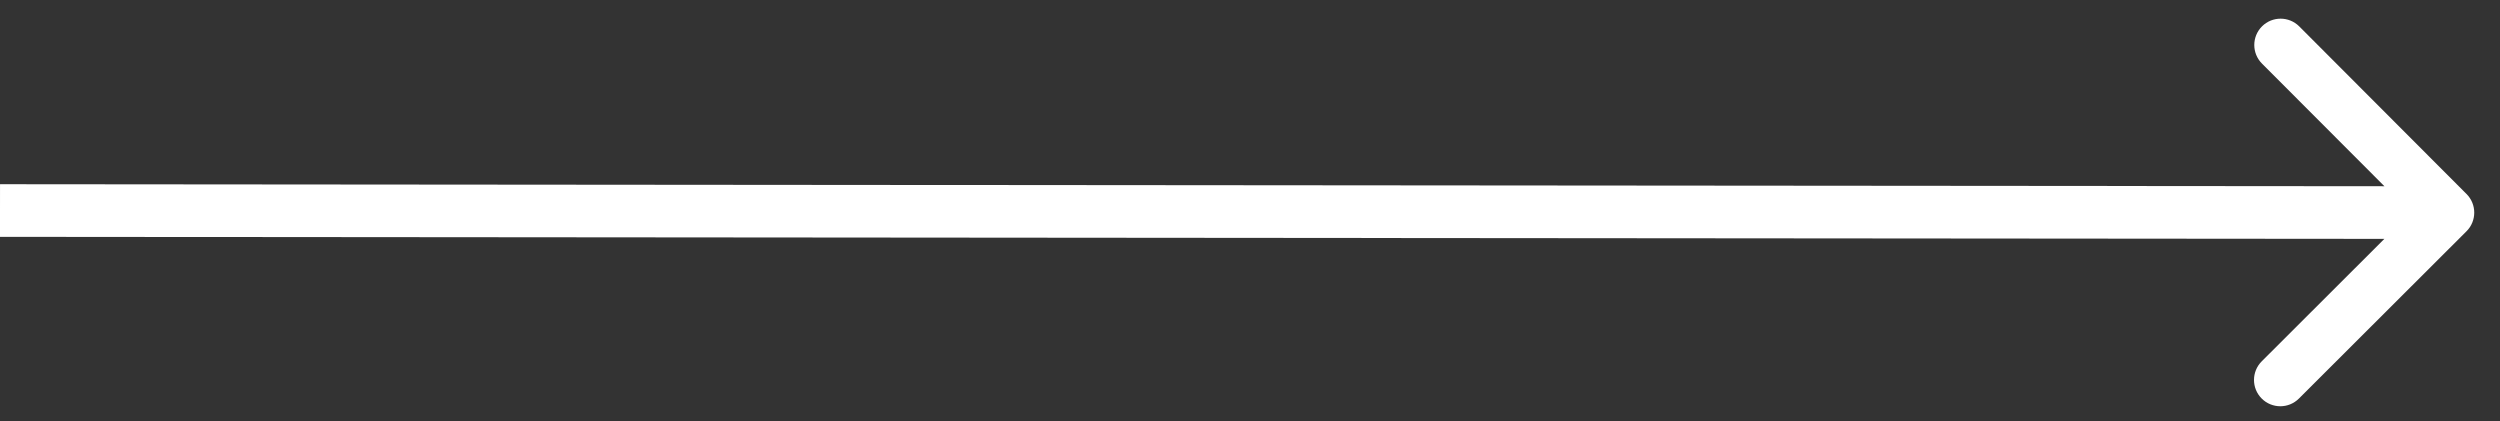 <svg width="95" height="16" viewBox="0 0 95 16" fill="none" xmlns="http://www.w3.org/2000/svg">
<rect x="0" y="0" width="95" height="16" fill="#333333" stroke="none"/>
<path d="M93.728 8.787C94.119 8.397 94.119 7.763 93.729 7.373L87.371 1.003C86.98 0.612 86.347 0.612 85.956 1.002C85.566 1.392 85.565 2.025 85.955 2.416L91.607 8.078L85.946 13.73C85.555 14.12 85.554 14.753 85.944 15.144C86.335 15.535 86.968 15.536 87.359 15.145L93.728 8.787ZM-0.001 9L93.021 9.079L93.022 7.079L0.001 7L-0.001 9Z" fill="white"/>
</svg>
